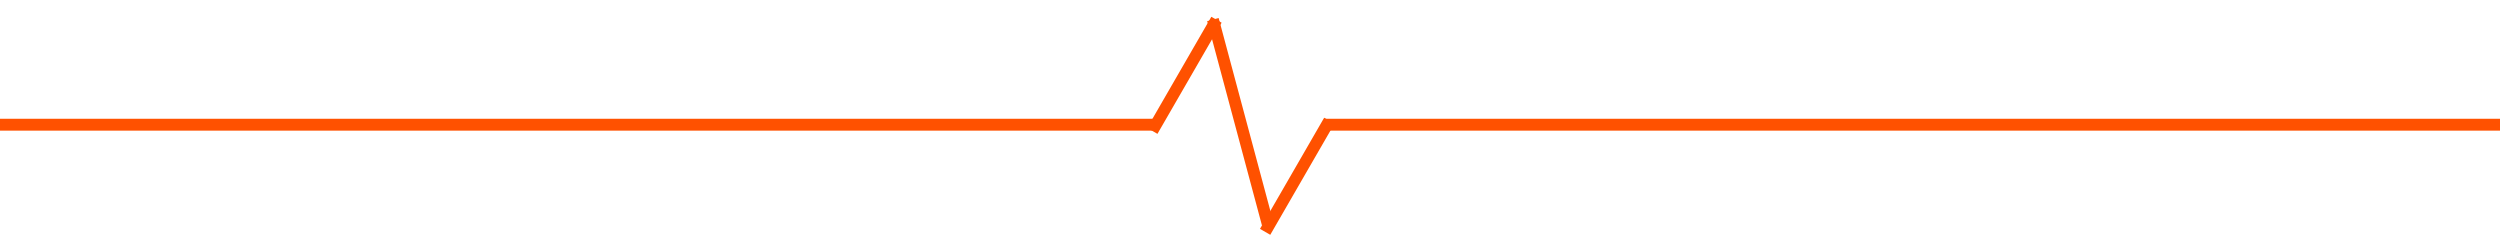 <svg xmlns="http://www.w3.org/2000/svg" xmlns:p="http://www.evolus.vn/Namespace/Pencil" xmlns:pencil="http://www.evolus.vn/Namespace/Pencil" xmlns:html="http://www.w3.org/1999/xhtml" xmlns:xhtml="http://www.w3.org/1999/xhtml" xmlns:office="urn:oasis:names:tc:opendocument:xmlns:office:1.0" xmlns:style="urn:oasis:names:tc:opendocument:xmlns:style:1.0" xmlns:text="urn:oasis:names:tc:opendocument:xmlns:text:1.0" xmlns:table="urn:oasis:names:tc:opendocument:xmlns:table:1.0" xmlns:draw="urn:oasis:names:tc:opendocument:xmlns:drawing:1.0" xmlns:fo="urn:oasis:names:tc:opendocument:xmlns:xsl-fo-compatible:1.0" xmlns:xlink="http://www.w3.org/1999/xlink" xmlns:dc="http://purl.org/dc/elements/1.1/" xmlns:meta="urn:oasis:names:tc:opendocument:xmlns:meta:1.0" xmlns:number="urn:oasis:names:tc:opendocument:xmlns:datastyle:1.0" xmlns:svg="urn:oasis:names:tc:opendocument:xmlns:svg-compatible:1.0" xmlns:chart="urn:oasis:names:tc:opendocument:xmlns:chart:1.0" xmlns:dr3d="urn:oasis:names:tc:opendocument:xmlns:dr3d:1.0" xmlns:math="http://www.w3.org/1998/Math/MathML" xmlns:form="urn:oasis:names:tc:opendocument:xmlns:form:1.0" xmlns:script="urn:oasis:names:tc:opendocument:xmlns:script:1.0" xmlns:ooo="http://openoffice.org/2004/office" xmlns:ooow="http://openoffice.org/2004/writer" xmlns:oooc="http://openoffice.org/2004/calc" xmlns:dom="http://www.w3.org/2001/xml-events" xmlns:xforms="http://www.w3.org/2002/xforms" xmlns:xsd="http://www.w3.org/2001/XMLSchema" xmlns:xsi="http://www.w3.org/2001/XMLSchema-instance" xmlns:rpt="http://openoffice.org/2005/report" xmlns:of="urn:oasis:names:tc:opendocument:xmlns:of:1.2" xmlns:rdfa="http://docs.oasis-open.org/opendocument/meta/rdfa#" xmlns:field="urn:openoffice:names:experimental:ooo-ms-interop:xmlns:field:1.0" xmlns:regexp="http://exslt.org/regular-expressions" xmlns:em="http://exslt.org/math" xmlns:sodipodi="http://sodipodi.sourceforge.net/DTD/sodipodi-0.dtd" xmlns:inkscape="http://www.inkscape.org/namespaces/inkscape" width="421" height="42" id="exportedSVG" version="1.1" pencil:version="1.2.2" sodipodi:docname="redditPulse"><g inkscape:label="Pulse Icon" inkscape:groupmode="layer" id="layer_pulse_icon"><g><rect x="0" y="0" width="421" height="42" fill="none"/><g p:type="Shape" p:def="Evolus.Common:Line" id="338afceac37a45ffb0de22fbecebfd20" transform="matrix(1,0,0,1,0,16)" p:sizing-ox="0" p:sizing-oy="45.05963134765625" p:sizing-ow="170" p:sizing-oh="10">
            <rect style="fill: #000000; fill-opacity: 0; stroke: none;" x="0" y="0" p:name="bgRect" id="1d9f5276f5224b1684f39d640d8d50ee" height="10" width="195"/>
            <path style="fill: none; stroke: rgb(255, 81, 0); stroke-width: 2; stroke-opacity: 1;" d="M 0 5 L 195 5" p:name="line1" id="e3d6ba782f194cb4a7ff3c0f1afd631f" transform="translate(0,0)"/>
        </g><g p:type="Shape" p:def="Evolus.Common:Line" id="46fb5c94e456430d8dc63c105693d4ce" transform="matrix(0.259,0.966,-0.966,0.259,209.085,1.998)" p:sizing-ox="192.42554605007172" p:sizing-oy="1.05767822265625" p:sizing-ow="103.33256075506517" p:sizing-oh="10">
            <rect style="fill: #000000; fill-opacity: 0; stroke: none;" x="0" y="0" p:name="bgRect" id="1b9854f19a8f4555ade426d83d77db89" height="10" width="35.699"/>
            <path style="fill: none; stroke: rgb(255, 81, 0); stroke-width: 2; stroke-opacity: 1;" d="M 0 5 L 35.699 5" p:name="line1" id="d13812a30ae04ec589258dc5e609b4dc" transform="translate(0,0)"/>
        </g><g p:type="Shape" p:def="Evolus.Common:Line" id="54bf42b4d40b4a19bff1096ef1571d59" transform="matrix(0.5,-0.866,0.866,0.5,208.718,36.542)" p:sizing-ox="219.06216430664062" p:sizing-oy="47.95097304529804" p:sizing-ow="59.69169862836051" p:sizing-oh="10">
            <rect style="fill: #000000; fill-opacity: 0; stroke: none;" x="0" y="0" p:name="bgRect" id="a59c6cf449d346ae85496d53d989e64b" height="10" width="21.613"/>
            <path style="fill: none; stroke: rgb(255, 81, 0); stroke-width: 2; stroke-opacity: 1;" d="M 0 5 L 21.613 5" p:name="line1" id="f48512fc815f42e098c9c450a487329c" transform="translate(0,0)"/>
        </g><g p:type="Shape" p:def="Evolus.Common:Line" id="a8fef4b92e8f4e758d8f61aa3d81371e" transform="matrix(1,0,0,1,223,16)" p:sizing-ox="252" p:sizing-oy="45.05963134765625" p:sizing-ow="170" p:sizing-oh="10">
            <rect style="fill: #000000; fill-opacity: 0; stroke: none;" x="0" y="0" p:name="bgRect" id="f122a60008524a4da853dd7b18ad2e96" height="10" width="198"/>
            <path style="fill: none; stroke: rgb(255, 81, 0); stroke-width: 2; stroke-opacity: 1;" d="M 0 5 L 198 5" p:name="line1" id="65b90c7508bf4bbe879cd0cdd9a5ffa6" transform="translate(0,0)"/>
        </g><g p:type="Shape" p:def="Evolus.Common:Line" id="23dd2ffc608e4df19cd1e3be3d4e5835" transform="matrix(0.5,-0.866,0.866,0.5,189.718,19.542)" p:sizing-ox="219.06216430664062" p:sizing-oy="47.95097304529804" p:sizing-ow="59.69169862836051" p:sizing-oh="10">
            <rect style="fill: #000000; fill-opacity: 0; stroke: none;" x="0" y="0" p:name="bgRect" id="0a9c887e917f48f1b45be8880535166c" height="10" width="21.613"/>
            <path style="fill: none; stroke: rgb(255, 81, 0); stroke-width: 2; stroke-opacity: 1;" d="M 0 5 L 21.613 5" p:name="line1" id="ea2b88da2f5340b6879f06e14bdc24b8" transform="translate(0,0)"/>
        </g></g></g></svg>